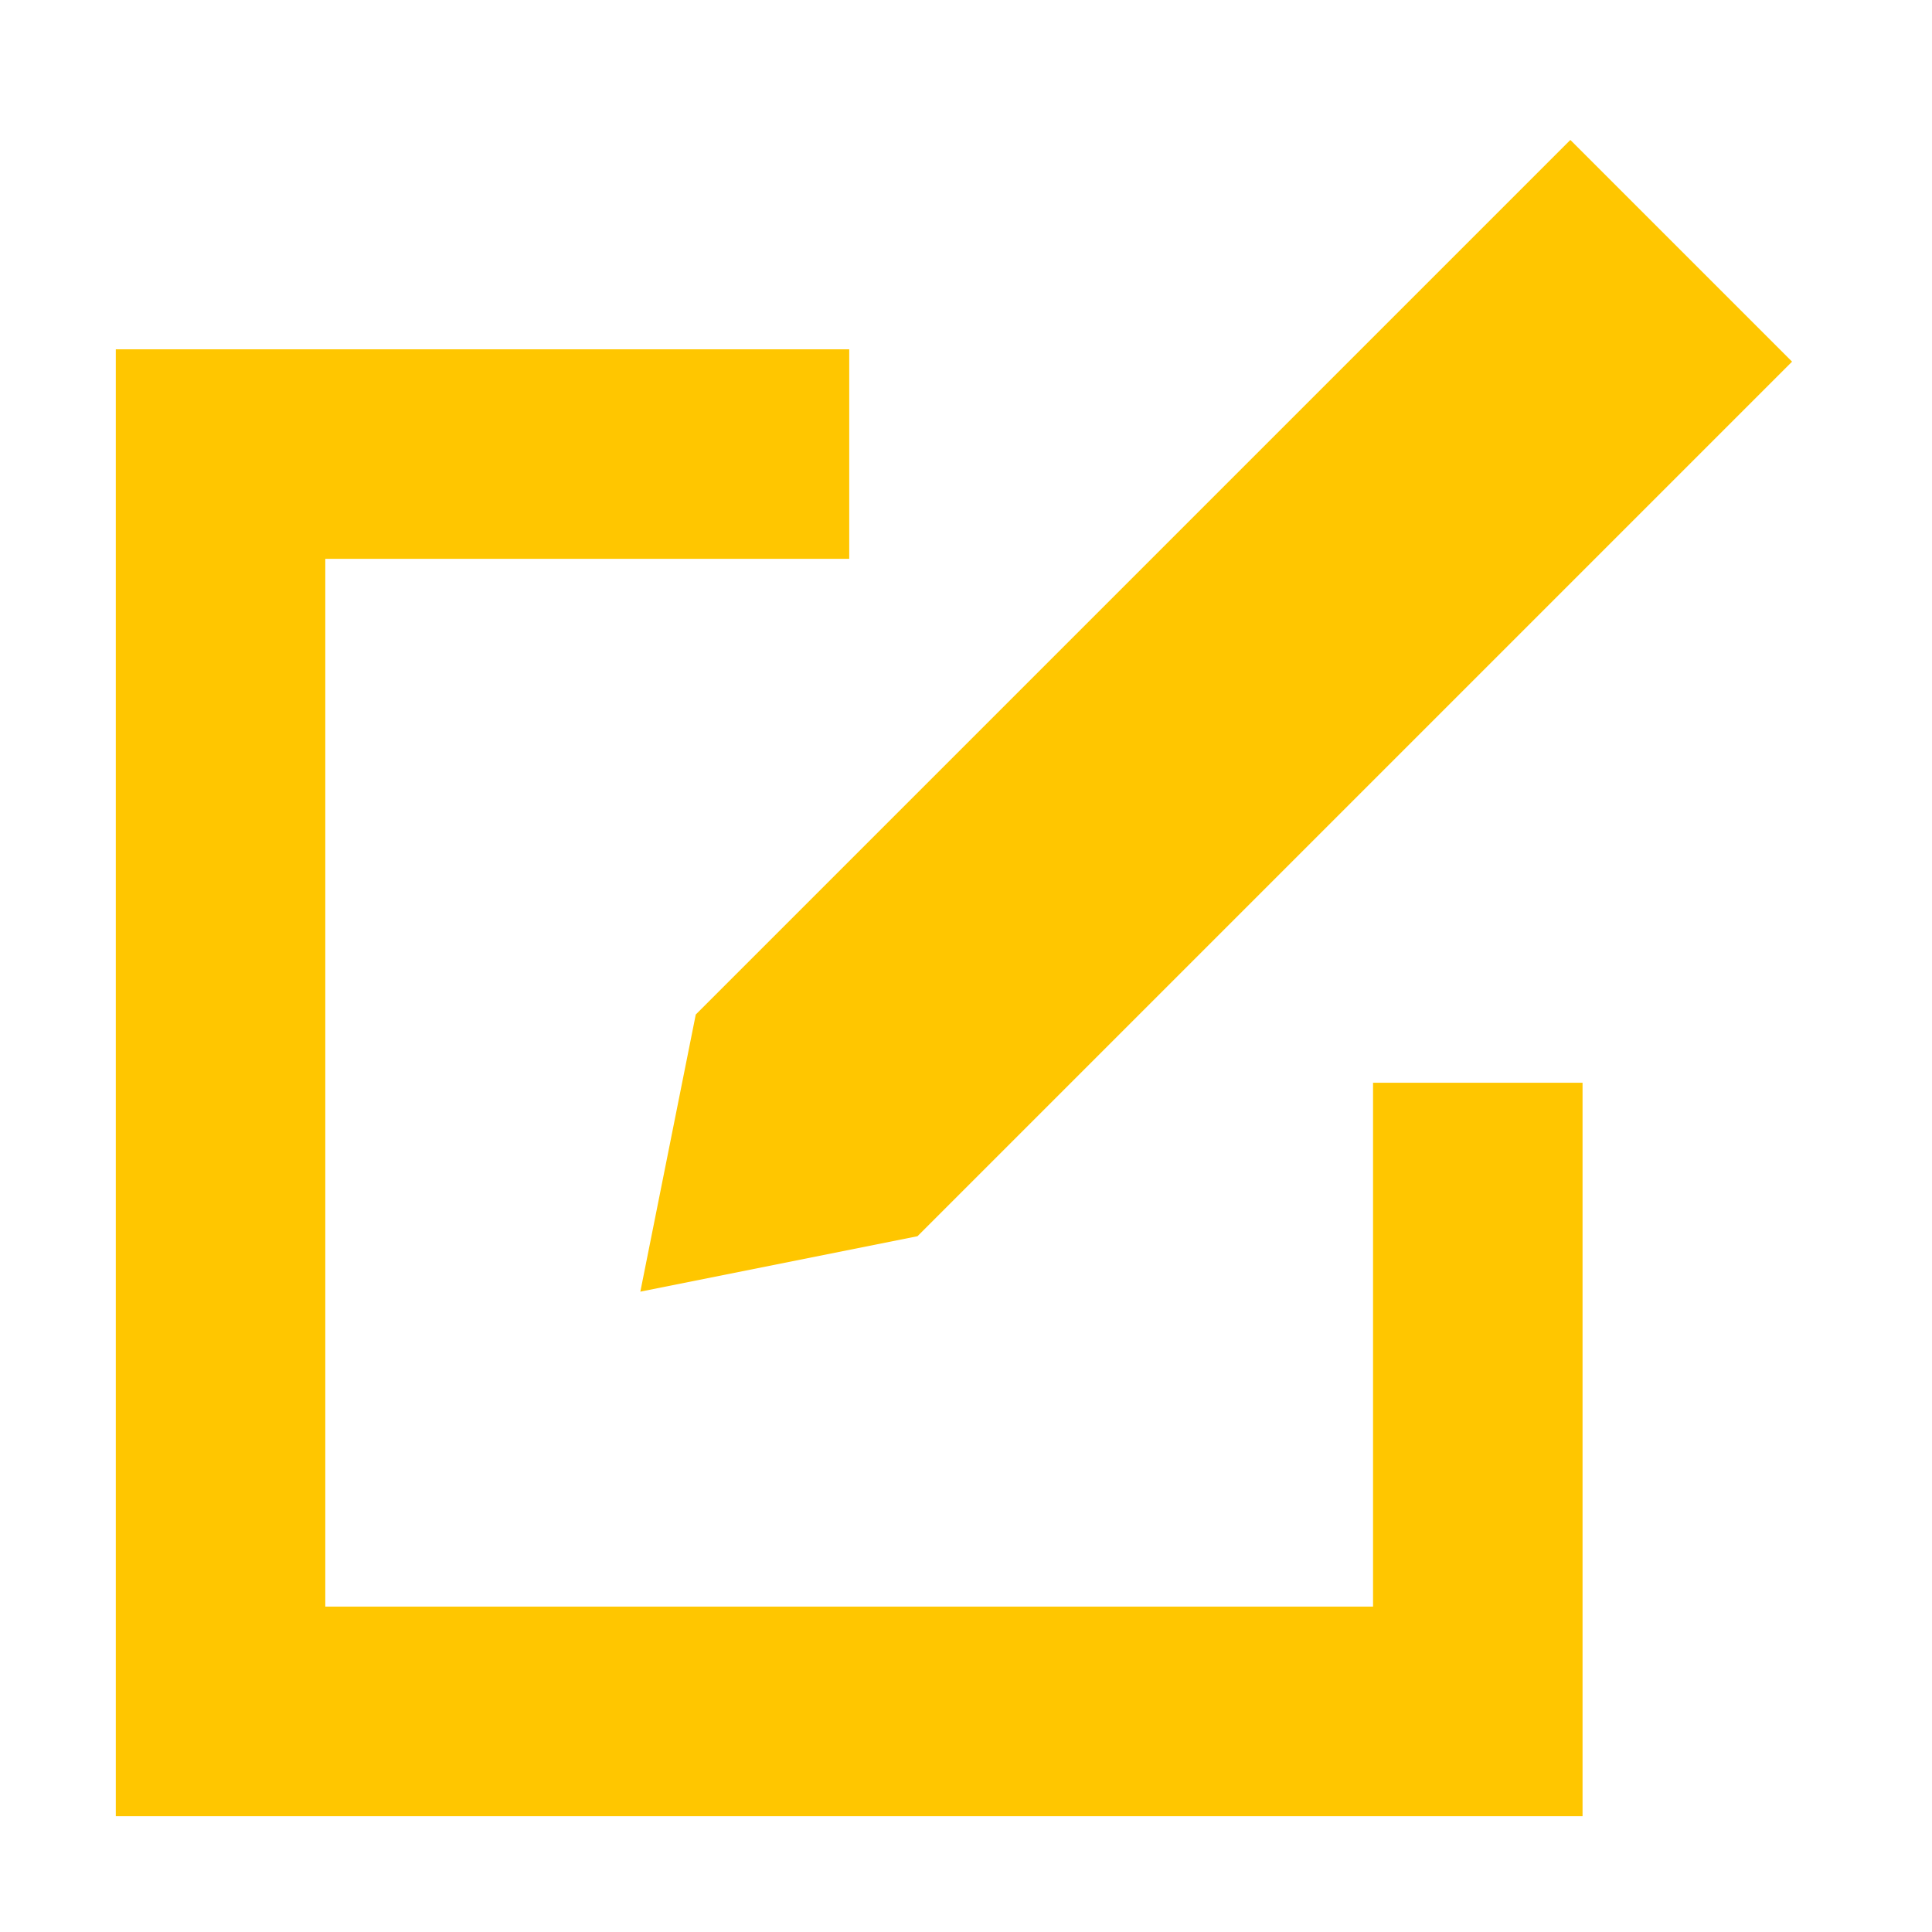 <svg xmlns="http://www.w3.org/2000/svg" viewBox="0 0 16 16" fill="#ffc600">
    <path d="M11.371 8.967h1.735v6.074h-12.147v-12.148h6.074v1.735h-4.339v8.677h8.677v-4.338zm1.634-7.808l-7.243 7.243-.459 2.295 2.295-.459 7.243-7.243-1.836-1.836z"/>
</svg>